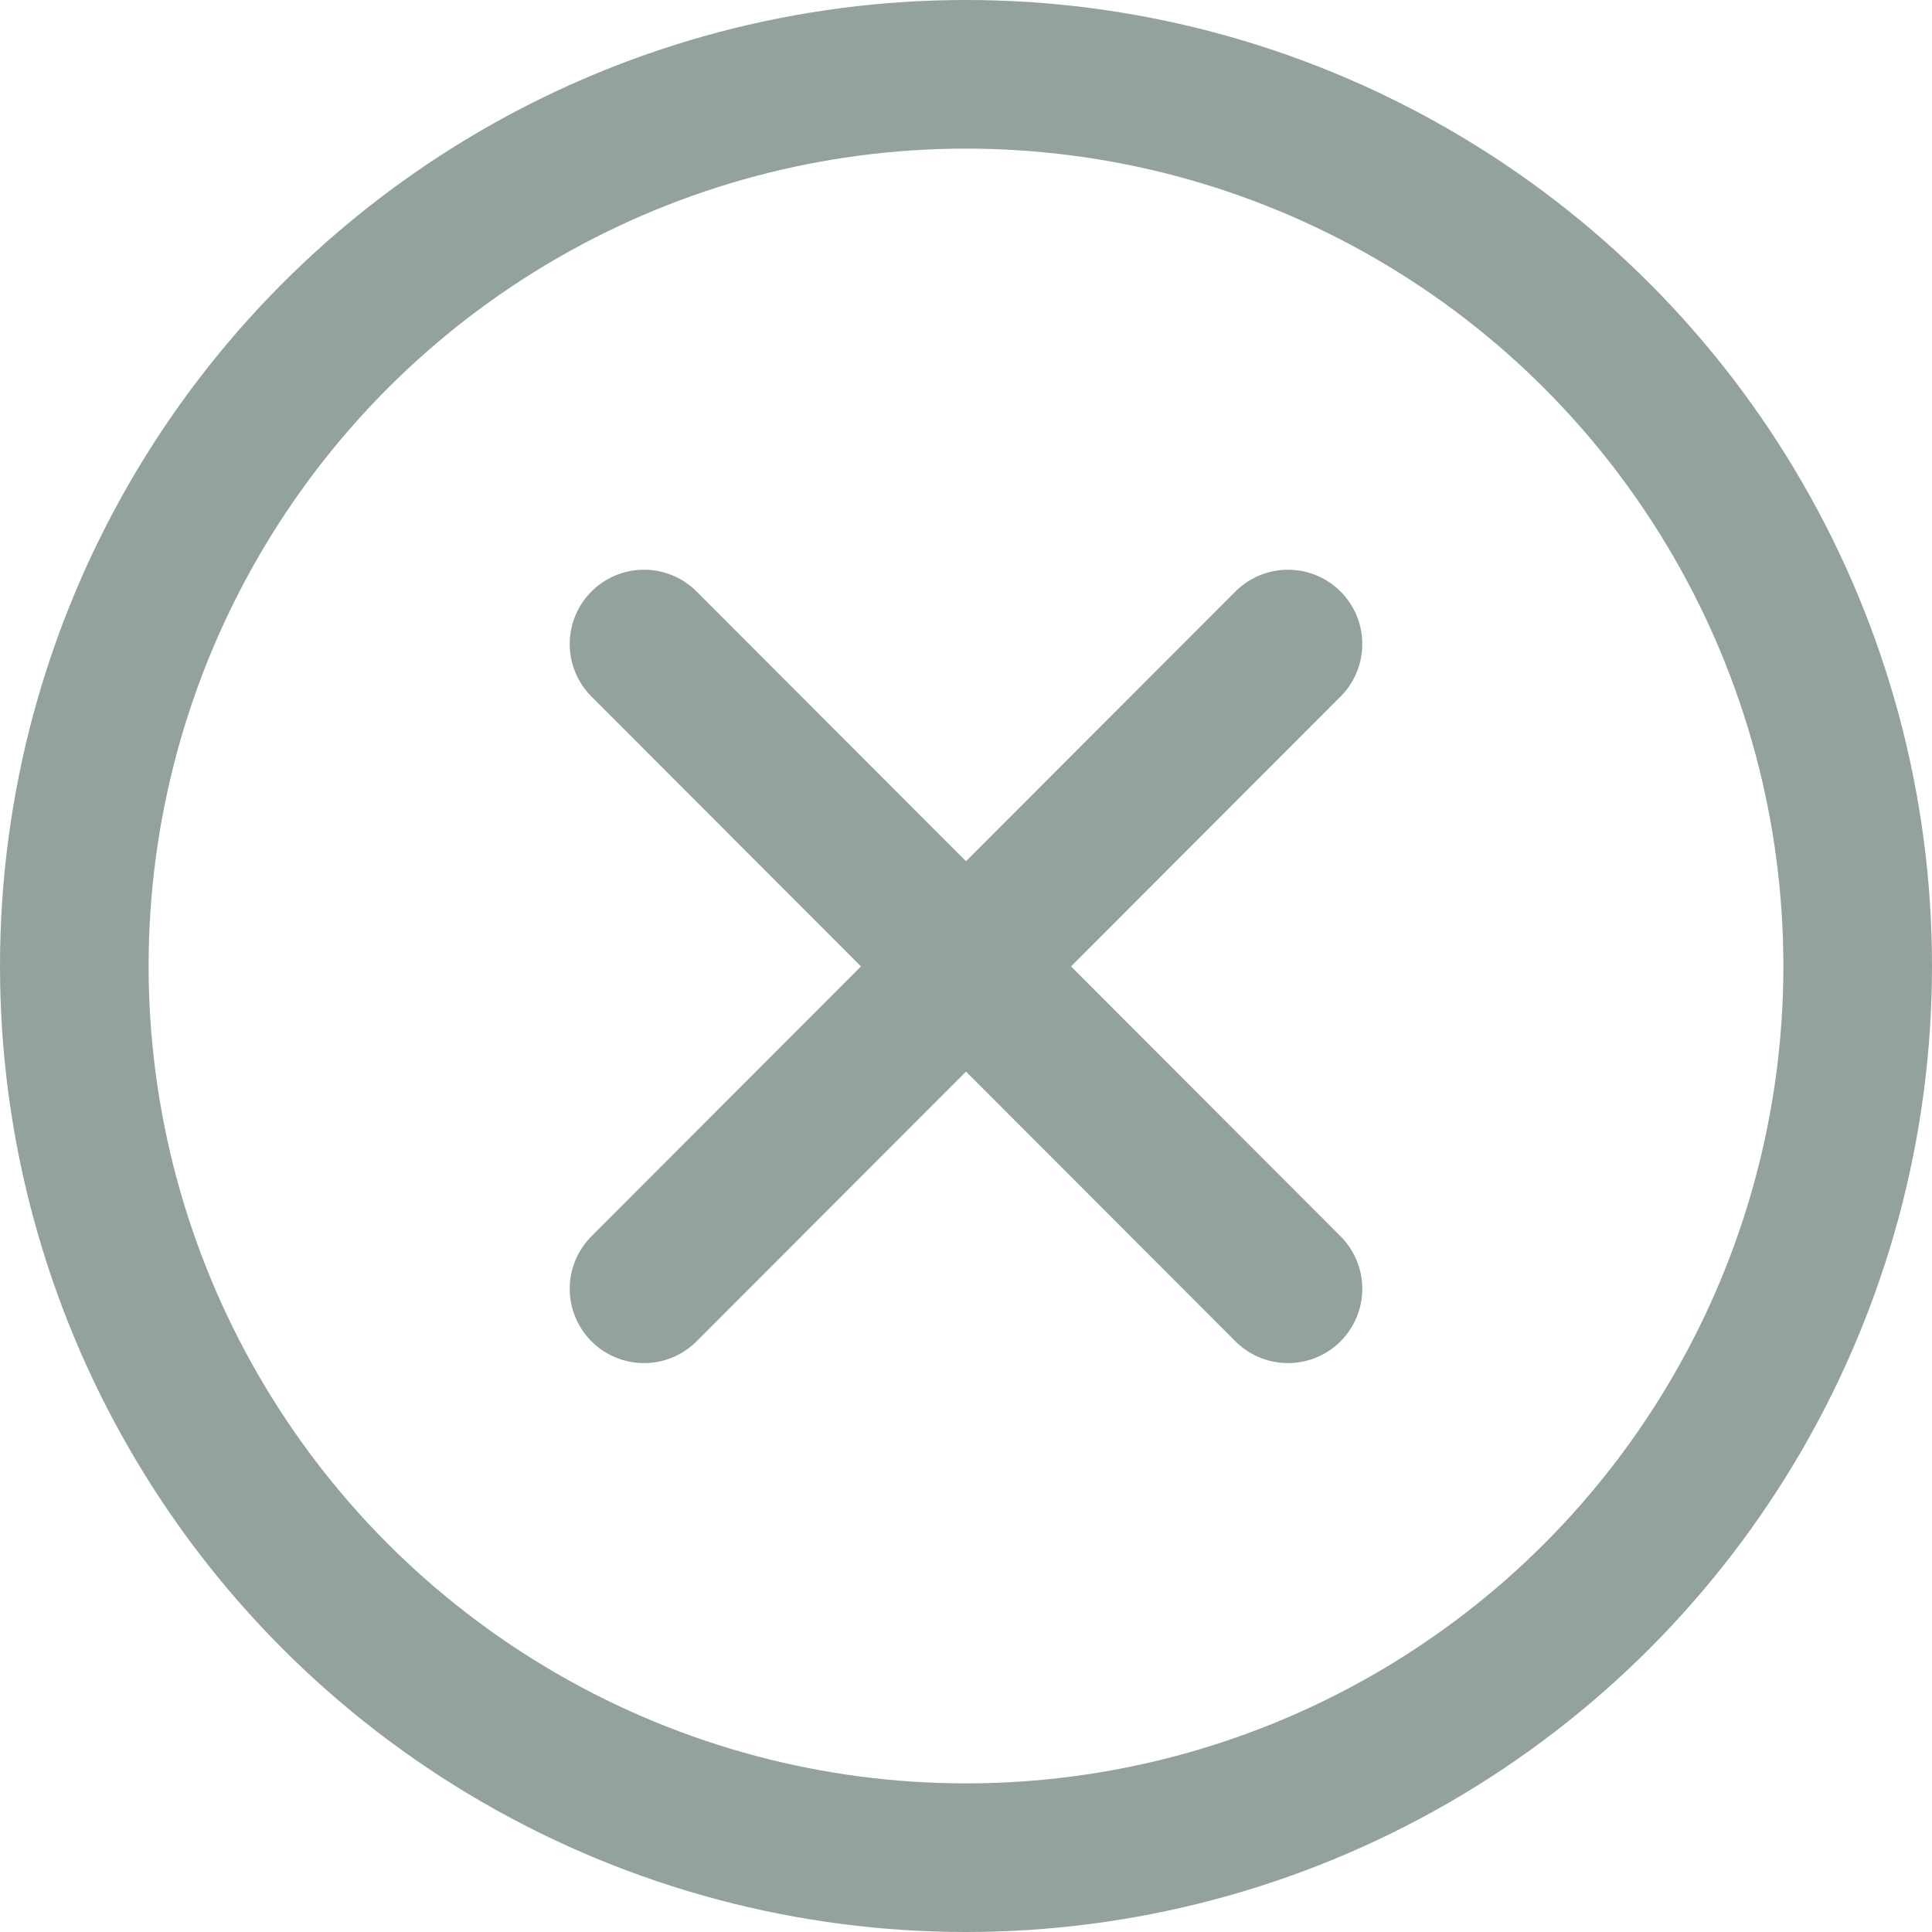 <svg xmlns="http://www.w3.org/2000/svg" width="26" height="26" fill="none" viewBox="0 0 26 26"><circle cx="13" cy="13" r="12" stroke="#93A29B" stroke-linecap="round" stroke-width="2"/><path stroke="#93A29B" stroke-linecap="round" stroke-width="2" d="M17.333 8.667L8.667 17.344"/><path stroke="#93A29B" stroke-linecap="round" stroke-width="2" d="M8.667 8.667L17.333 17.344"/></svg>